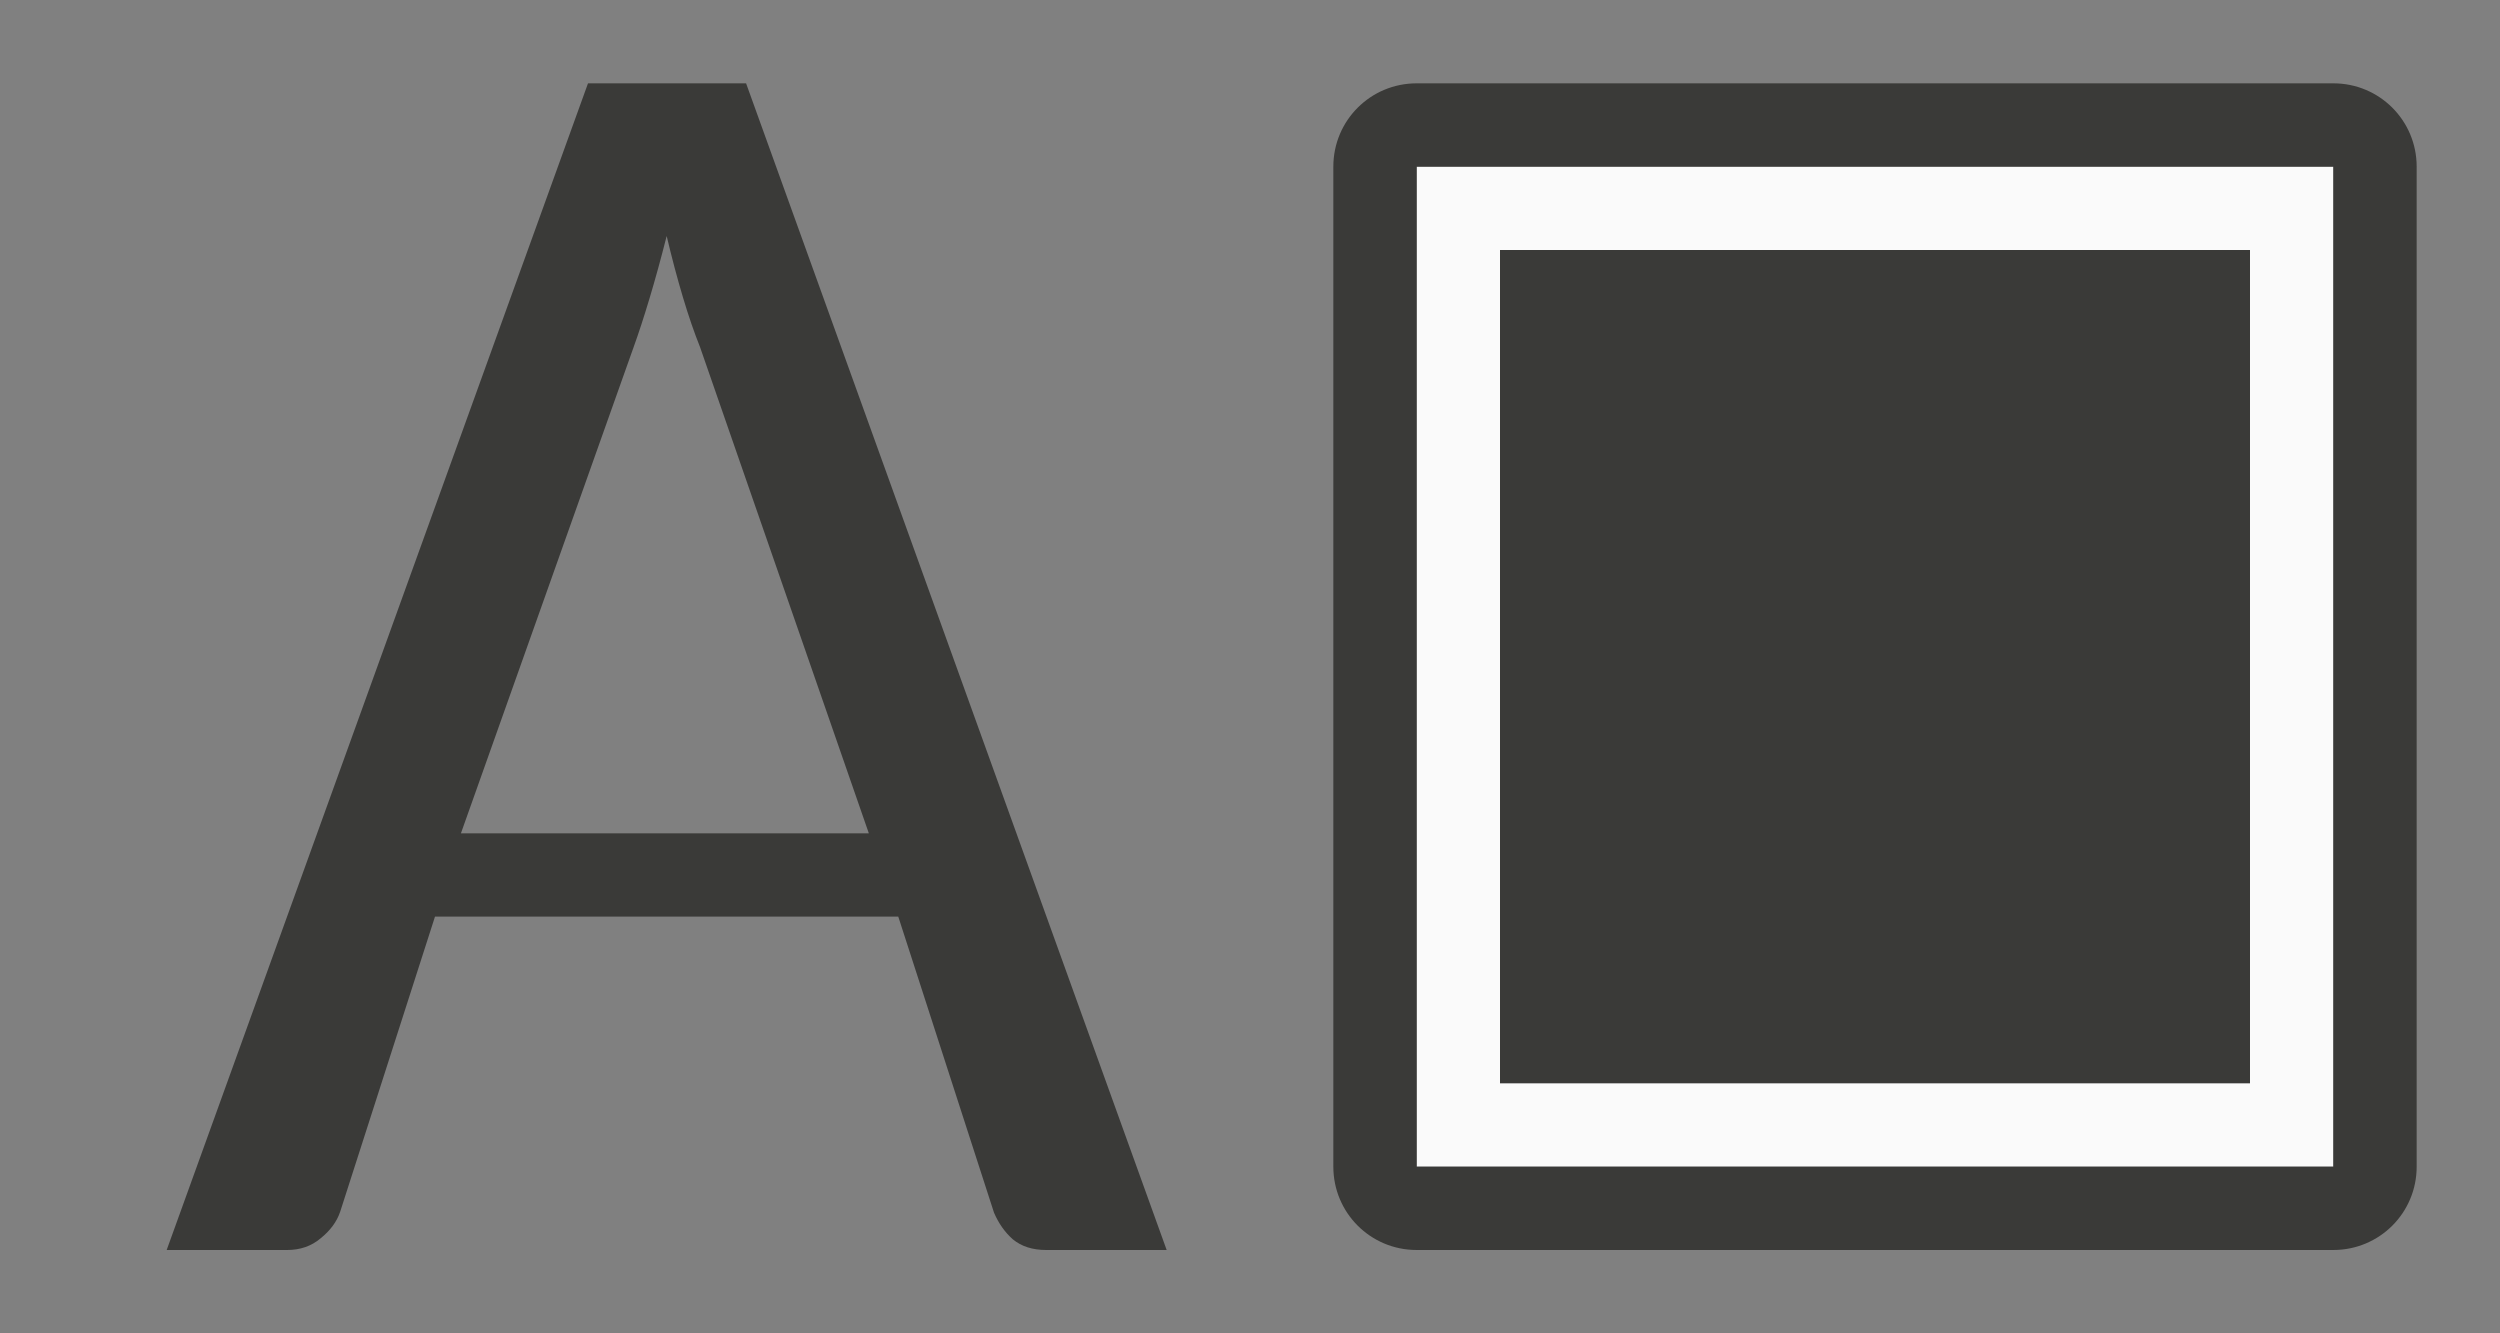 <svg height="16" viewBox="0 0 30 16" width="30" xmlns="http://www.w3.org/2000/svg"><rect x="0" y="0" width="30" height="16" fill="#808080" stroke="none"/>/&amp;gt;<path d="m17 2h11v12h-11z" fill="#fafafa"/><g fill="#3a3a38"><path d="m17 1c-.554 0-1 .446-1 1v12c0 .554.446 1 1 1h11c.554 0 1-.446 1-1v-12c0-.554-.446-1-1-1zm0 1h11v12h-11z"/><path d="m18 3h9v10h-9z"/><path d="m14 15h-1.446c-.164 0-.297-.043-.4-.128-.096-.085-.171-.192-.226-.32l-1.149-3.553h-5.559l-1.138 3.542c-.041.121-.12.227-.236.32-.109.092-.243.139-.4.139h-1.446l5.056-14h1.897zm-8.469-5h4.895l-2.026-5.836c-.068-.17-.137-.369-.205-.597s-.133-.472-.195-.735c-.068.27-.137.519-.205.746s-.133.426-.195.597z"/></g></svg>